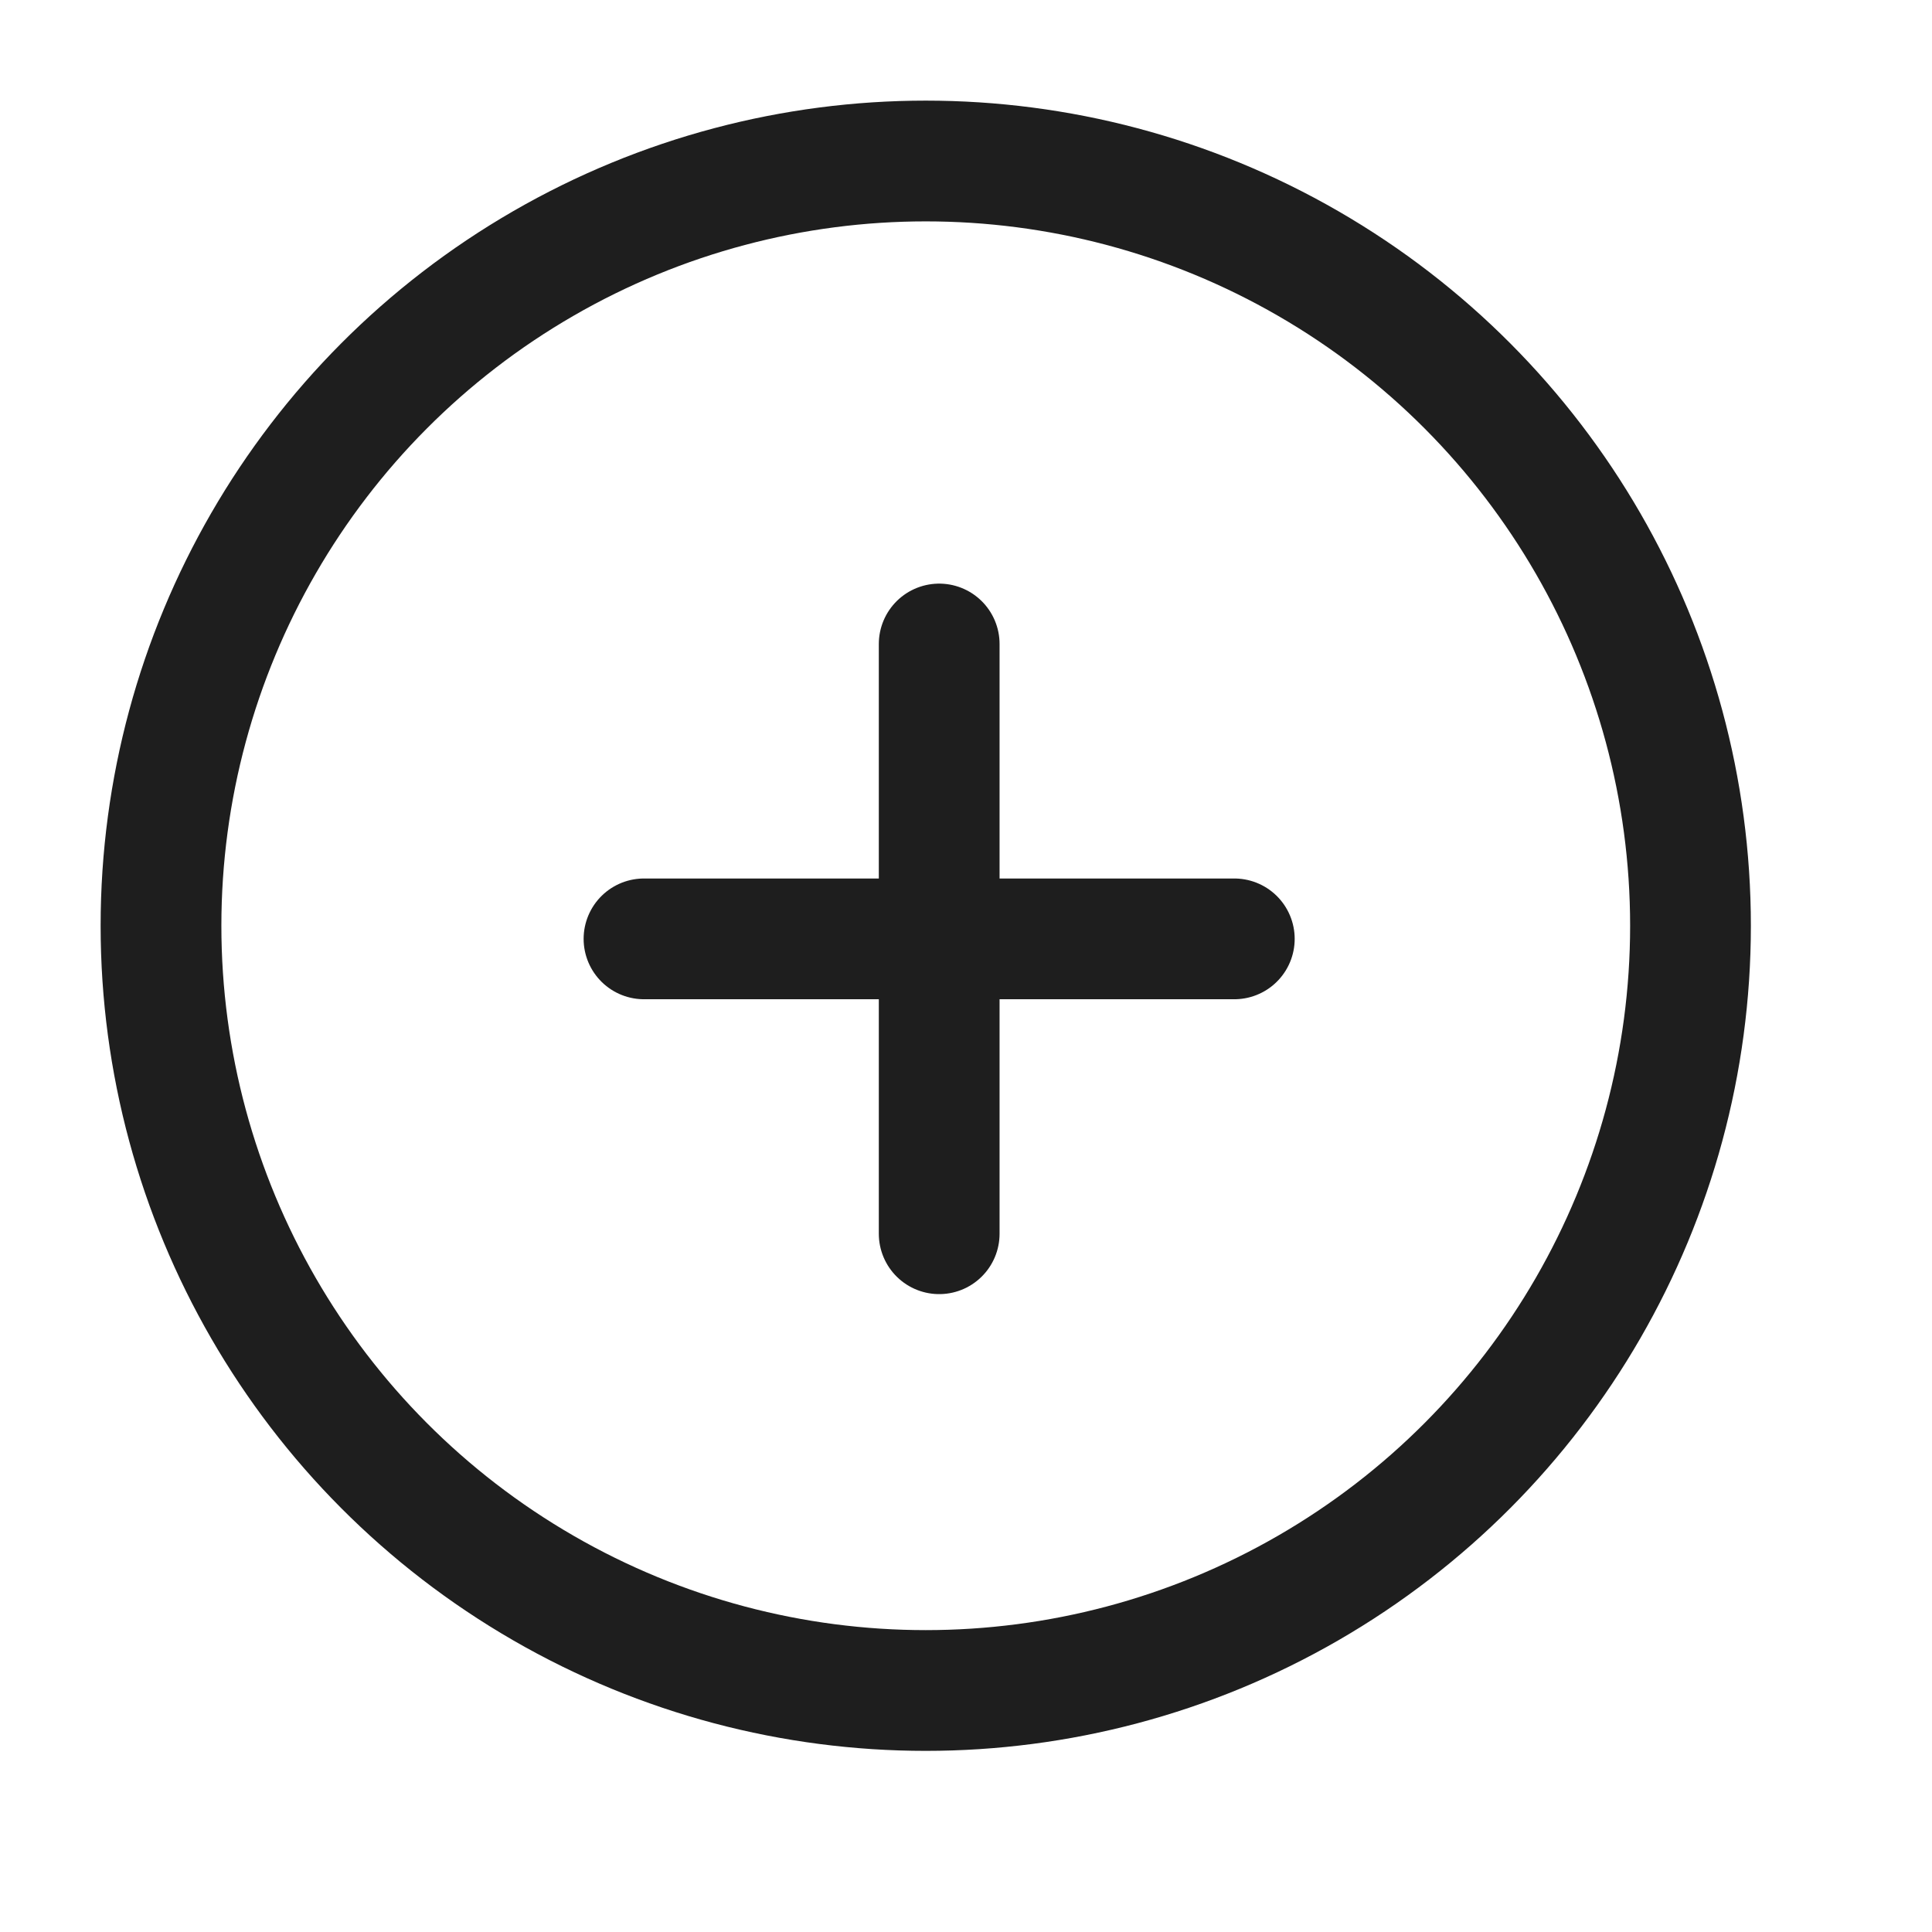 <svg width="24" height="24" viewBox="0 0 24 24" fill="none" xmlns="http://www.w3.org/2000/svg">
<g id="ic_plus">
<g id="Plus">
<circle id="Ellipse 25" cx="11.5" cy="11.5" r="9.5" stroke="#1E1E1E" stroke-width="1.5"/>
<path id="Line_185" d="M11.667 8V15.326" stroke="#1E1E1E" stroke-width="1.5" stroke-linecap="round" stroke-linejoin="round"/>
<path id="Line_186" d="M15.333 11.663H8" stroke="#1E1E1E" stroke-width="1.5" stroke-linecap="round" stroke-linejoin="round"/>
</g>
</g>
</svg>
